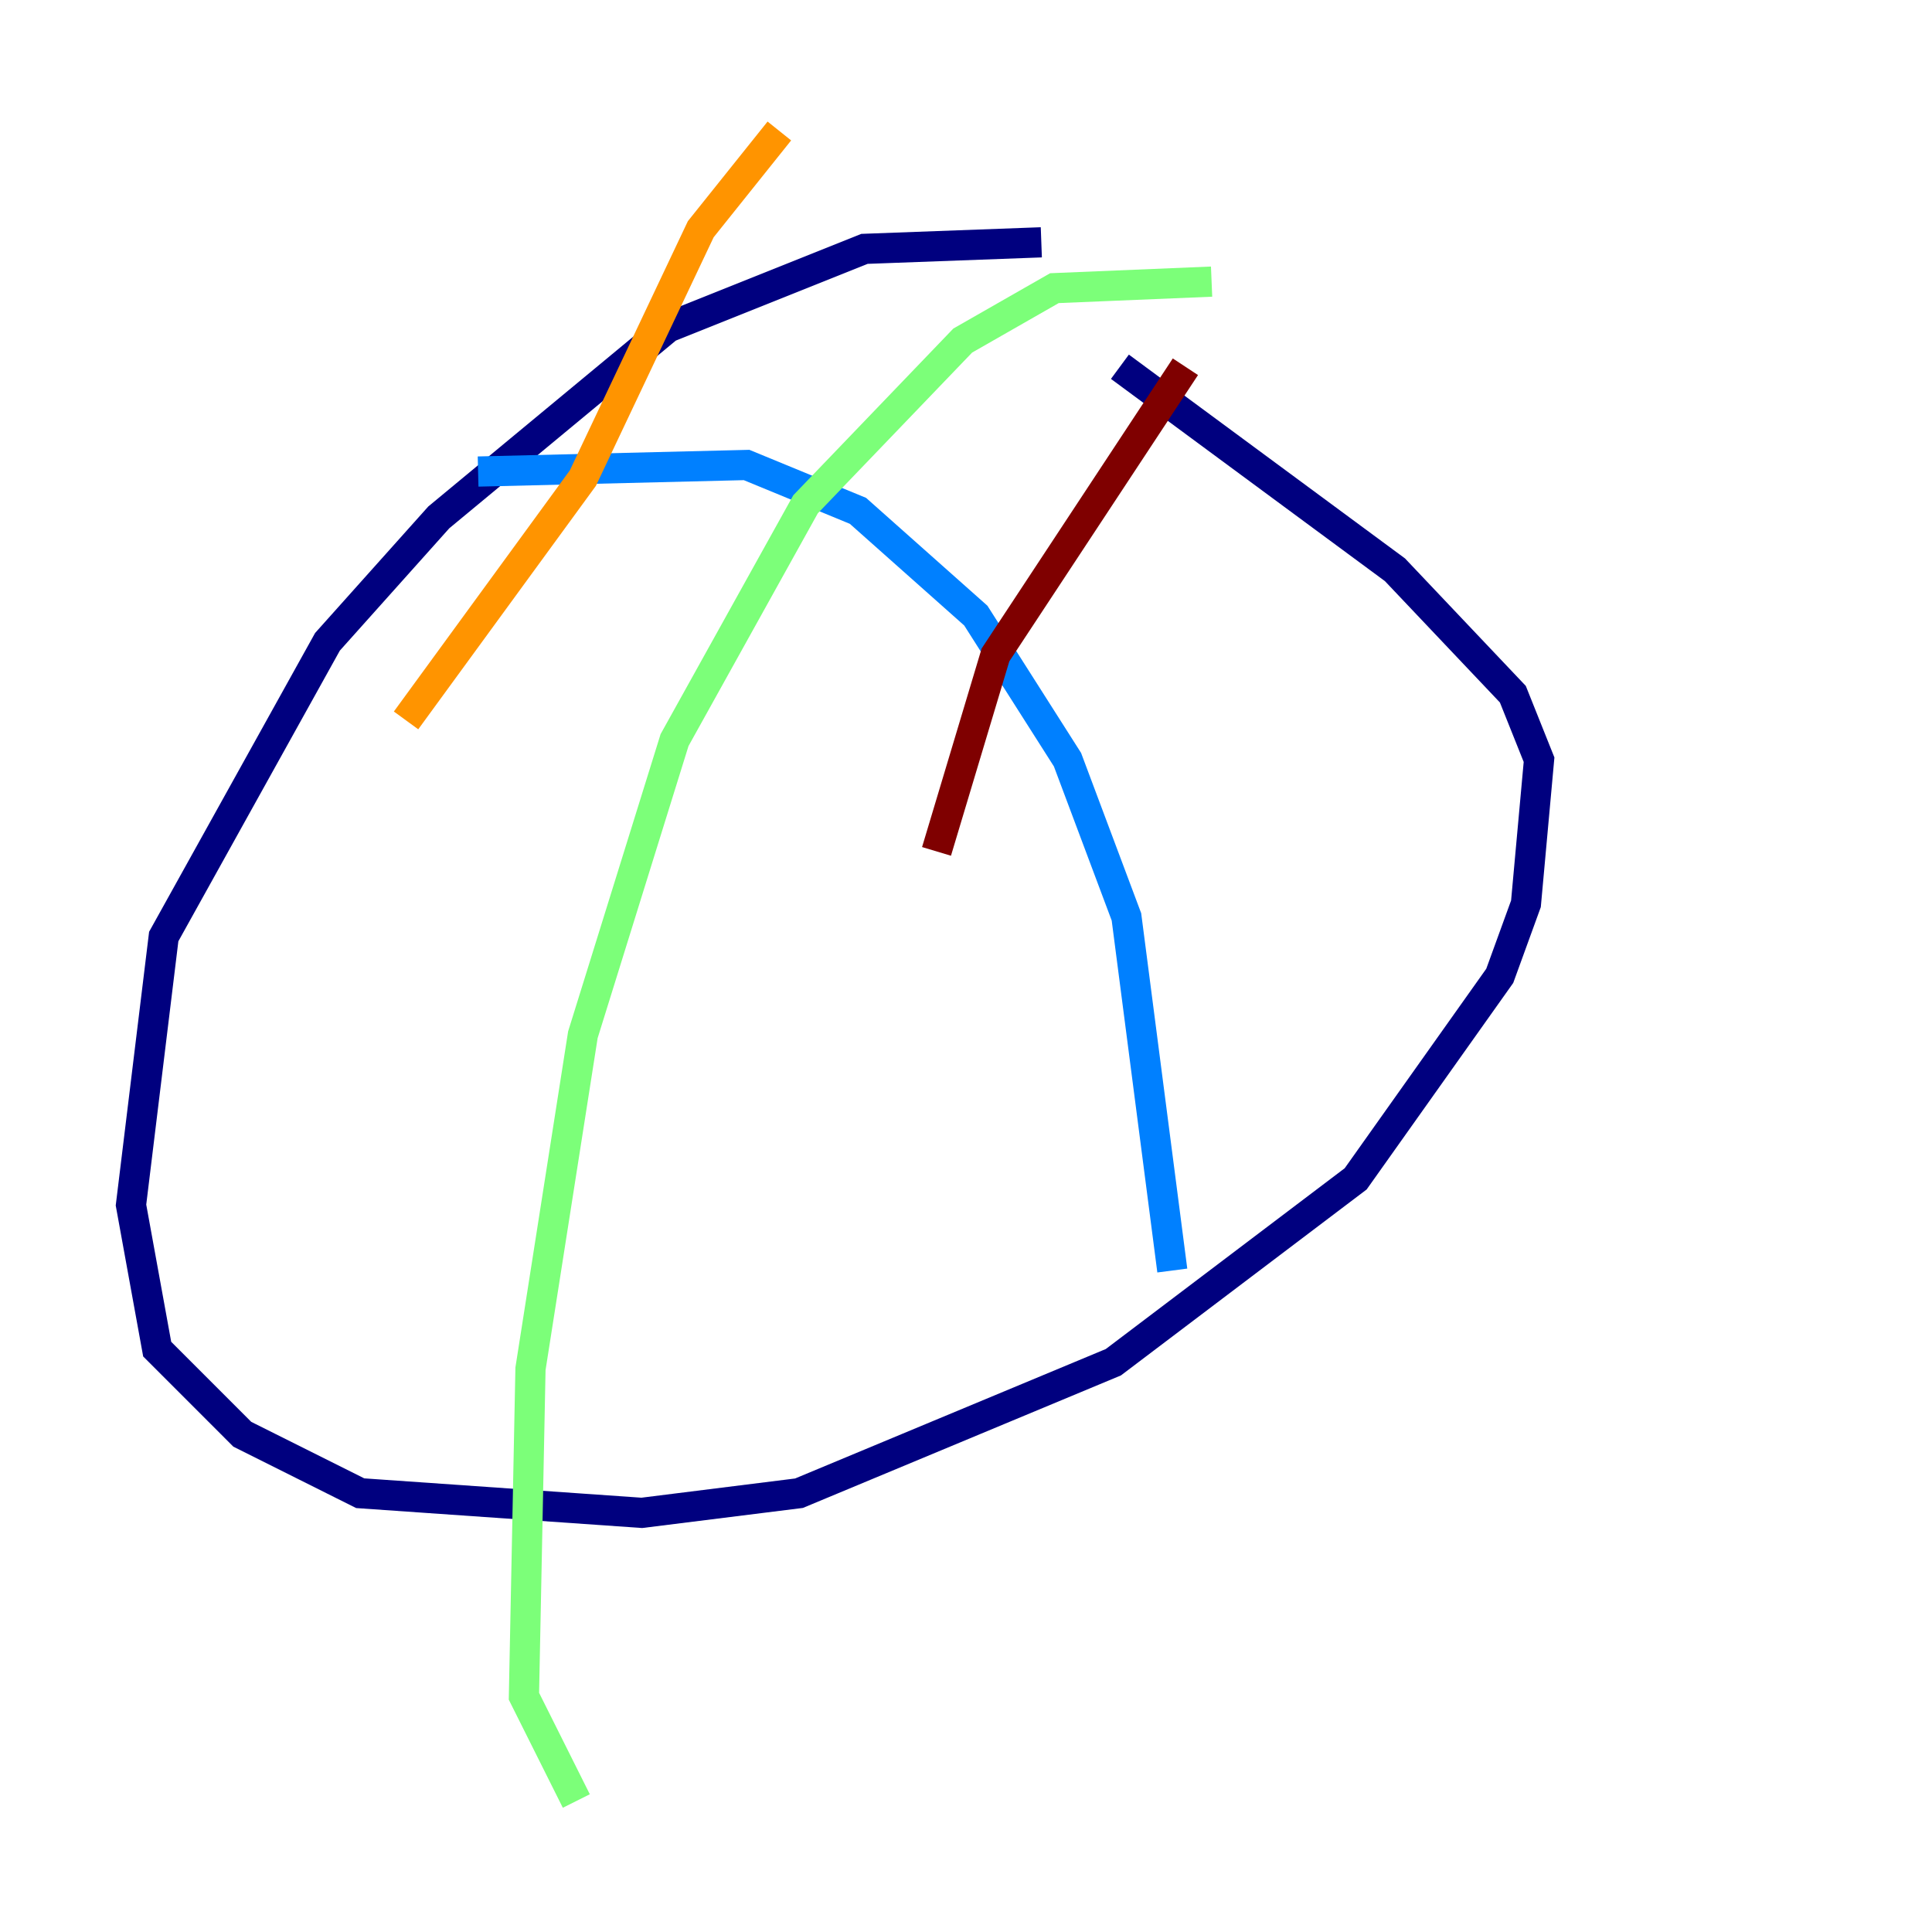 <?xml version="1.0" encoding="utf-8" ?>
<svg baseProfile="tiny" height="128" version="1.2" viewBox="0,0,128,128" width="128" xmlns="http://www.w3.org/2000/svg" xmlns:ev="http://www.w3.org/2001/xml-events" xmlns:xlink="http://www.w3.org/1999/xlink"><defs /><polyline fill="none" points="68.99,16.054 57.275,16.488 44.258,21.695 29.071,34.278 21.695,42.522 10.848,62.047 8.678,79.837 10.414,89.383 16.054,95.024 23.864,98.929 42.522,100.231 52.936,98.929 73.763,90.251 89.817,78.102 99.363,64.651 101.098,59.878 101.966,50.332 100.231,45.993 92.42,37.749 74.197,24.298" stroke="#00007f" stroke-width="2" /><polyline fill="none" points="31.675,31.241 49.464,30.807 56.841,33.844 64.651,40.786 70.725,50.332 74.63,60.746 77.668,84.176" stroke="#0080ff" stroke-width="2" /><polyline fill="none" points="80.271,18.658 69.858,19.091 63.783,22.563 53.37,33.41 44.691,49.031 38.617,68.556 35.146,90.685 34.712,112.38 38.183,119.322" stroke="#7cff79" stroke-width="2" /><polyline fill="none" points="26.902,47.729 38.617,31.675 46.427,15.186 51.634,8.678" stroke="#ff9400" stroke-width="2" /><polyline fill="none" points="62.047,56.407 65.953,43.39 78.536,24.298" stroke="#7f0000" stroke-width="2" /></svg>